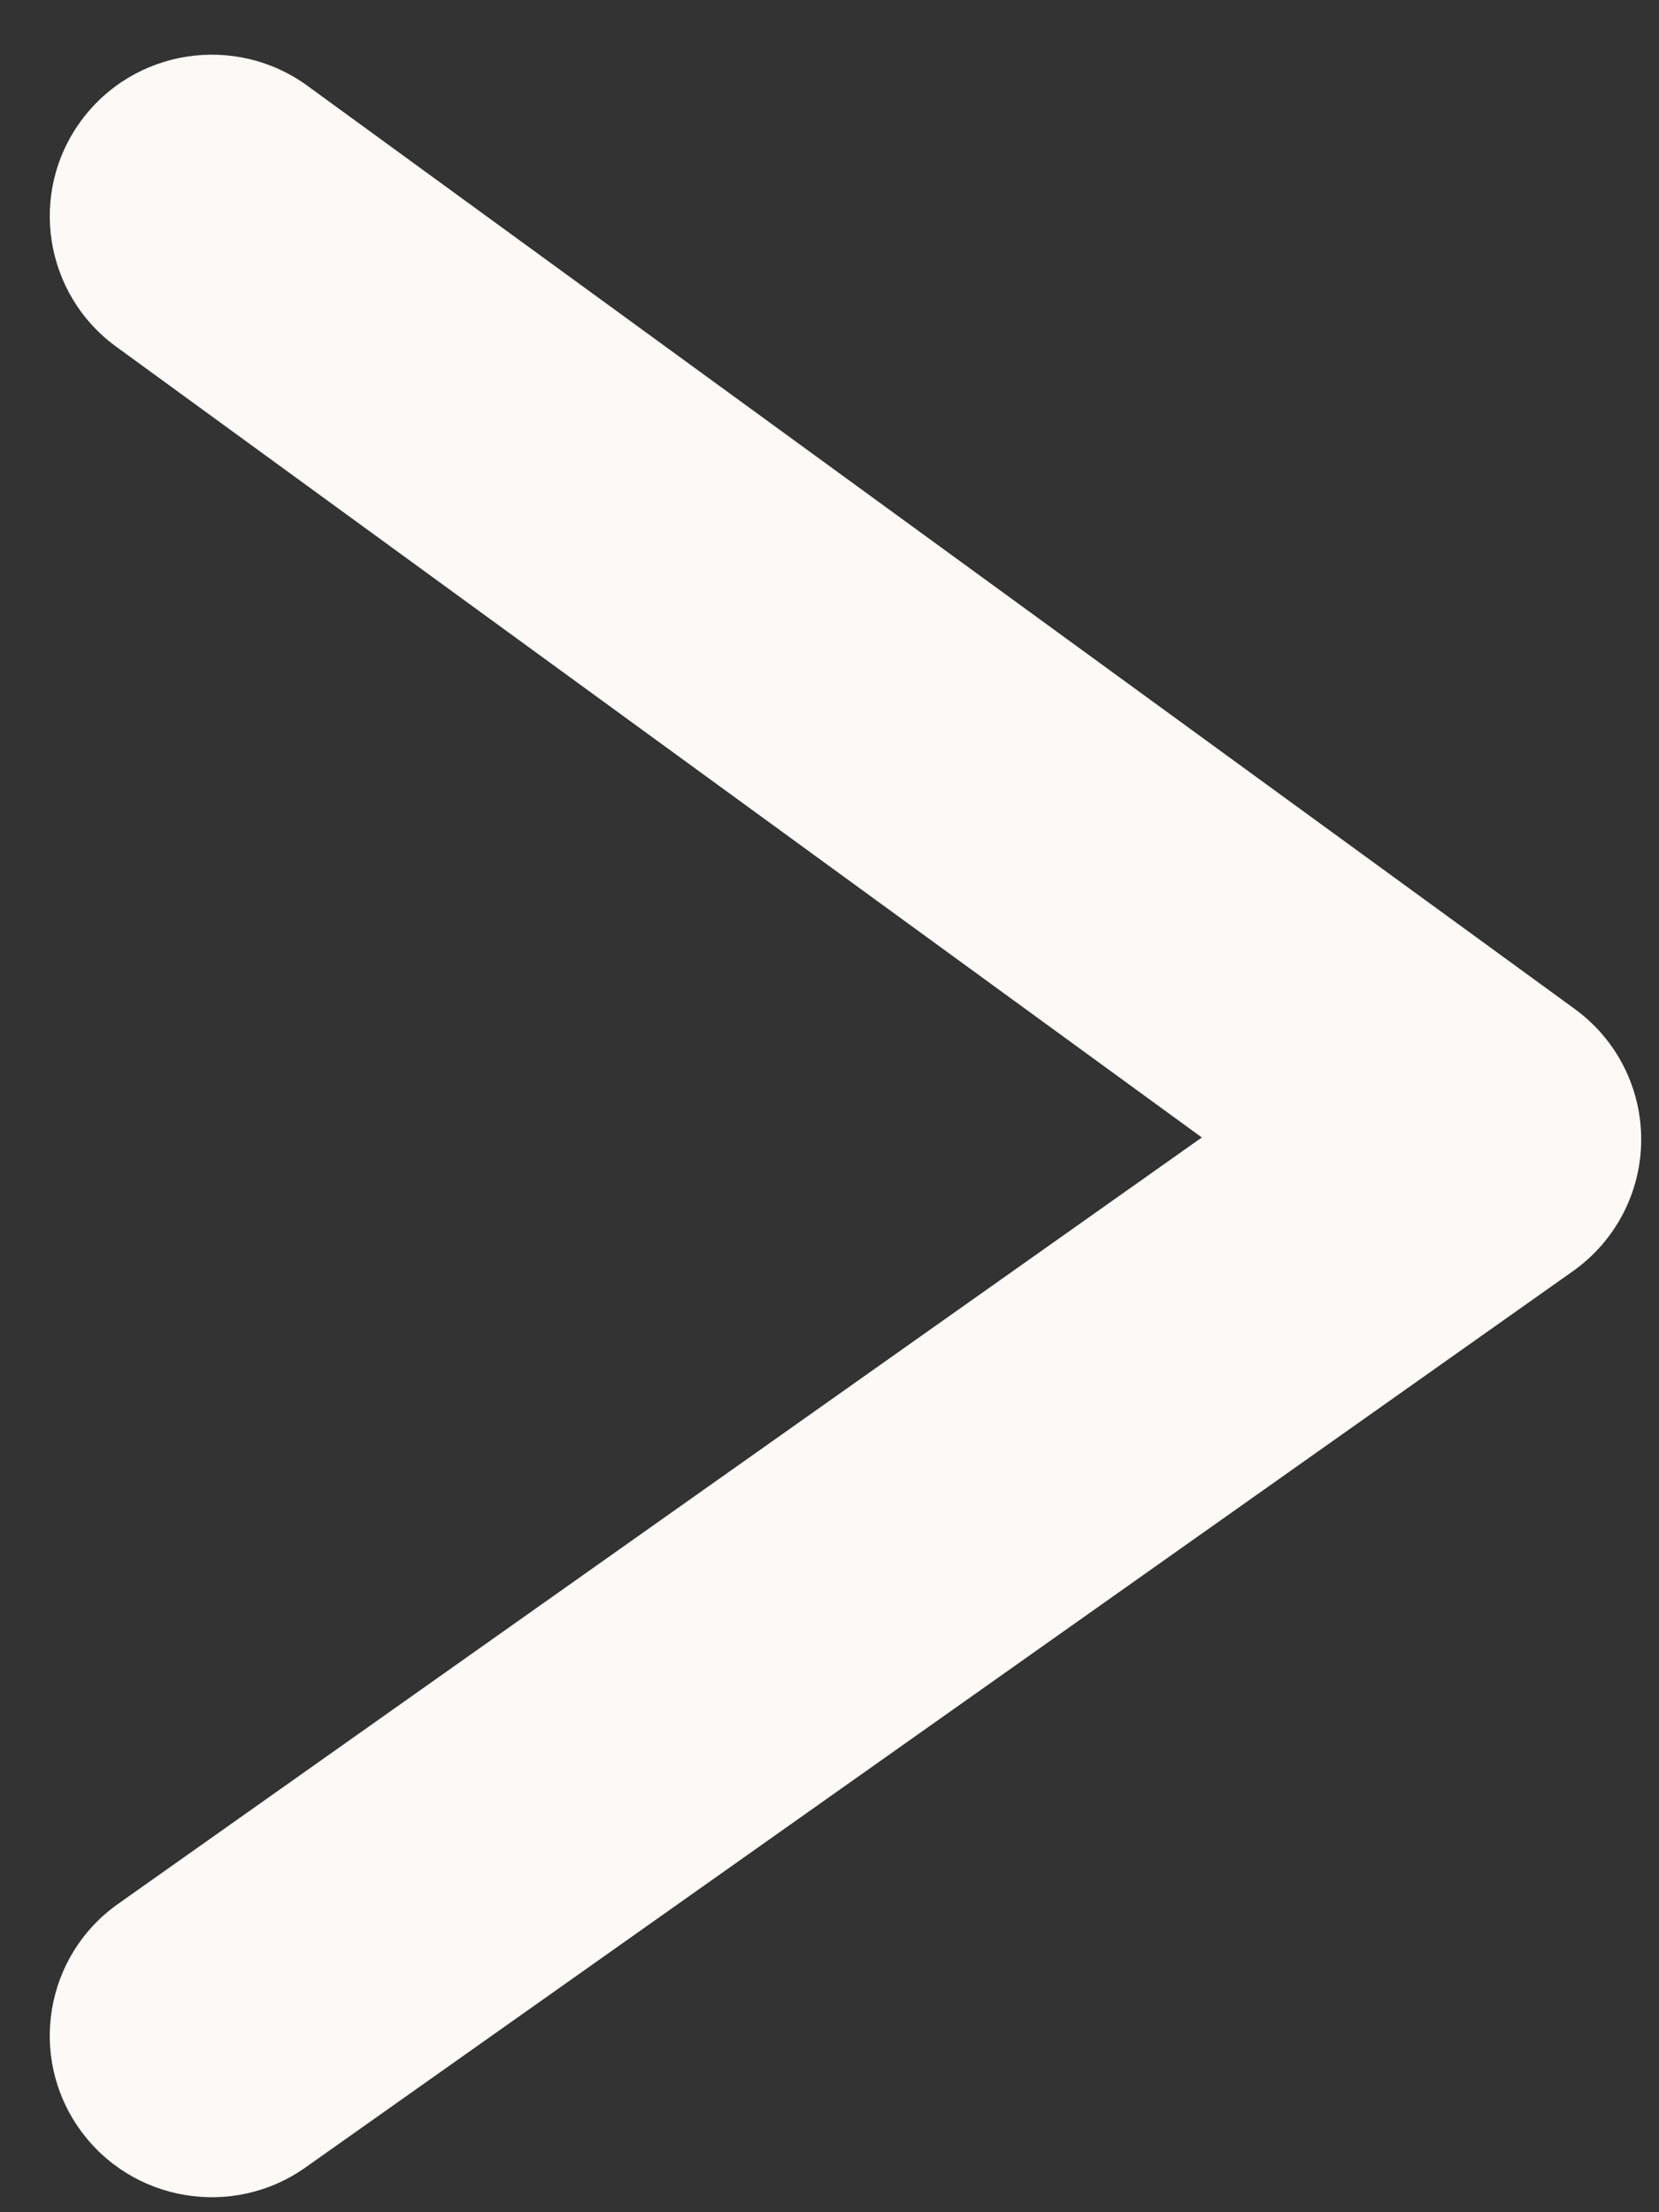 <svg width="30" height="40" viewBox="0 0 30 40" fill="none" xmlns="http://www.w3.org/2000/svg">
<rect x="0" y="0" width="30" height="40" fill="#333333" stroke="none"/>
<path fill-rule="evenodd" clip-rule="evenodd" d="M1.44 38.498C0.504 37.182 0.815 35.358 2.135 34.425L21.733 20.567L2.102 6.269C0.795 5.317 0.51 3.489 1.464 2.187C2.419 0.884 4.252 0.6 5.559 1.551L28.477 18.244C29.238 18.798 29.685 19.683 29.678 20.623C29.672 21.562 29.212 22.441 28.443 22.985L5.525 39.19C4.205 40.124 2.376 39.813 1.44 38.498Z" fill="#FCF9F6"/>
</svg>

